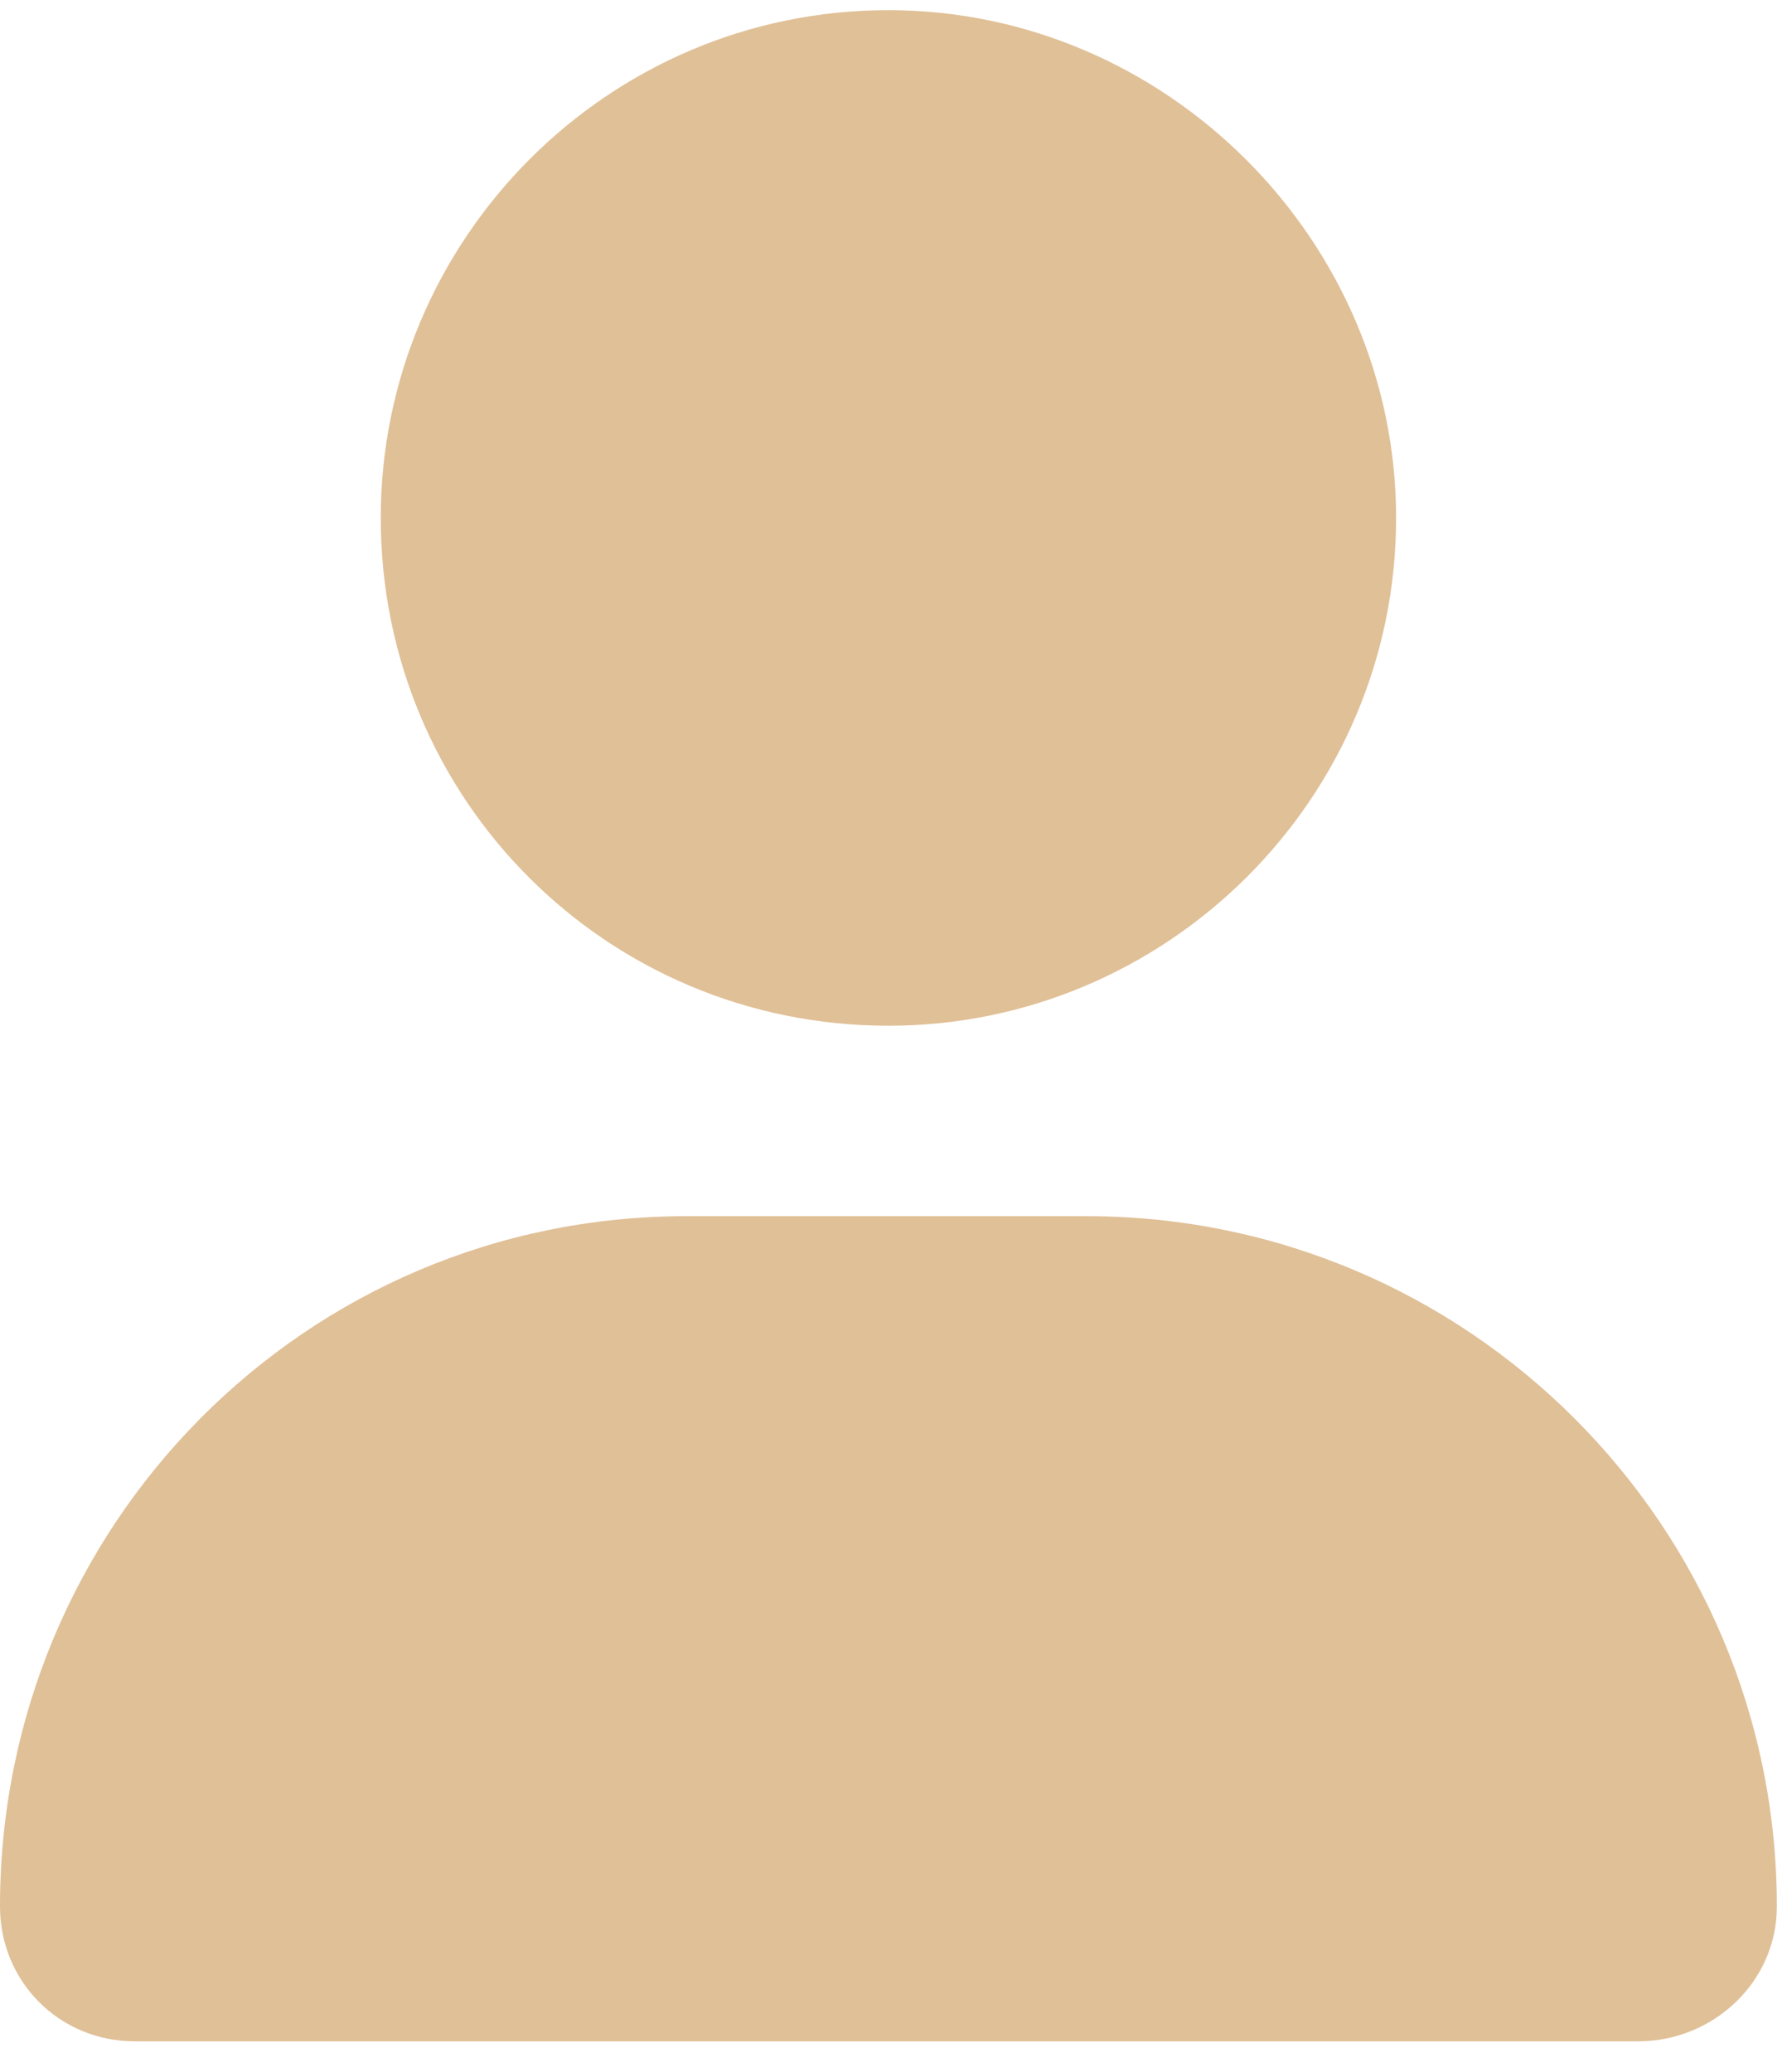 <svg width="44" height="51" viewBox="0 0 44 51" fill="none" xmlns="http://www.w3.org/2000/svg">
<path d="M21.875 25.25C14.941 25.25 9.375 19.684 9.375 12.75C9.375 5.914 14.941 0.25 21.875 0.25C28.711 0.25 34.375 5.914 34.375 12.75C34.375 19.684 28.711 25.25 21.875 25.25ZM26.758 29.938C36.133 29.938 43.75 37.555 43.75 46.93C43.75 48.785 42.188 50.25 40.332 50.25H3.32C1.465 50.25 0 48.785 0 46.93C0 37.555 7.52 29.938 16.895 29.938H26.758Z" fill="#E0C097"/>
</svg>
